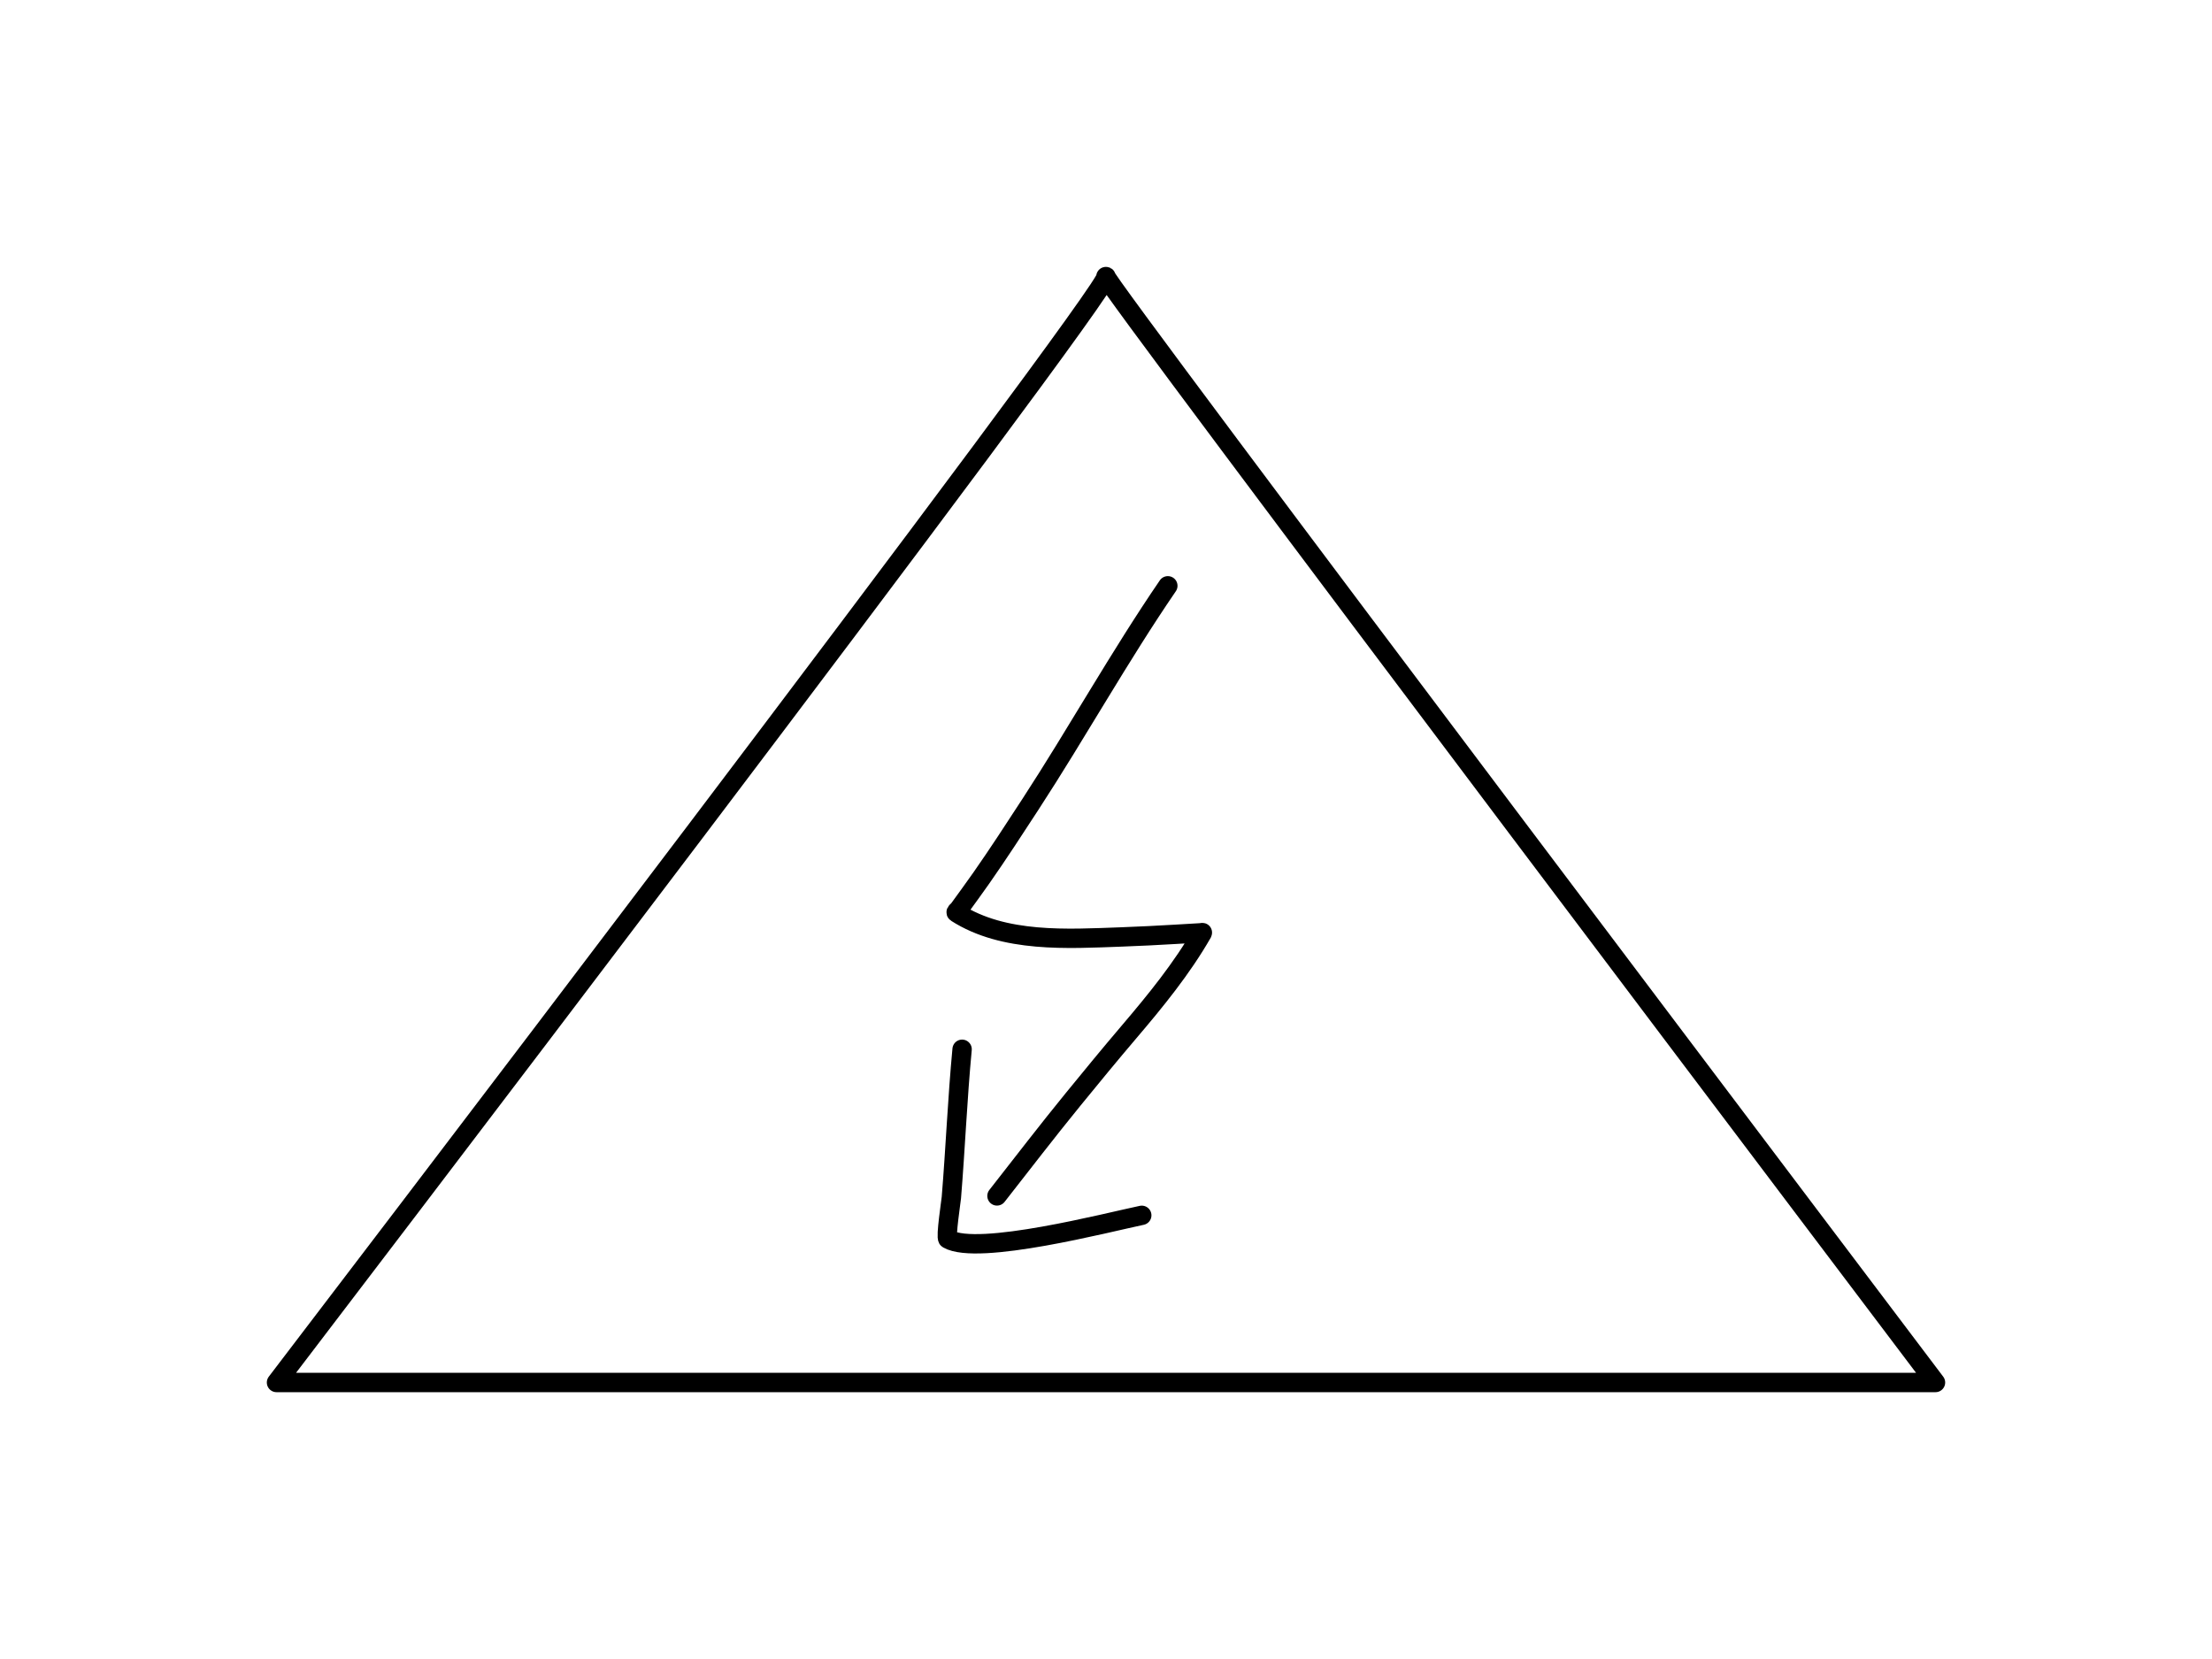 <?xml version="1.0" encoding="UTF-8" standalone="no"?>
<!DOCTYPE svg PUBLIC "-//W3C//DTD SVG 1.1//EN" "http://www.w3.org/Graphics/SVG/1.1/DTD/svg11.dtd">
<svg width="100%" height="100%" viewBox="0 0 800 600" version="1.1" xmlns="http://www.w3.org/2000/svg" xmlns:xlink="http://www.w3.org/1999/xlink" xml:space="preserve" xmlns:serif="http://www.serif.com/" style="fill-rule:evenodd;clip-rule:evenodd;stroke-linecap:round;stroke-linejoin:round;stroke-miterlimit:1.5;">
    <path d="M400,100C403.896,102.038 100,500 100,500L700,500C700,500 396.104,97.962 400,100Z" style="fill:none;stroke:black;stroke-width:7px;"/>
    <path d="M422.364,211.861C404.741,237.612 389.617,264.888 372.59,291.015C366.806,299.89 361.05,308.766 354.977,317.449C352.261,321.333 349.448,325.149 346.672,328.99C346.41,329.353 345.51,329.839 345.887,330.079C363.126,341.089 386.074,339.562 405.644,338.858C412.159,338.624 418.669,338.288 425.177,337.904C428.247,337.723 431.317,337.539 434.387,337.36C434.55,337.35 434.957,337.191 434.876,337.333C427.437,350.302 417.903,361.972 408.24,373.319C401.439,381.307 394.778,389.421 388.145,397.549C378.767,409.042 369.715,420.838 360.568,432.52" style="fill:none;stroke:black;stroke-width:7px;"/>
    <path d="M347.958,379.483C346.269,397.33 345.542,415.253 344.076,433.118C343.975,434.351 341.946,447.603 342.816,448.101C353.675,454.311 400.862,442.042 412.935,439.538" style="fill:none;stroke:black;stroke-width:7px;"/>
</svg>
